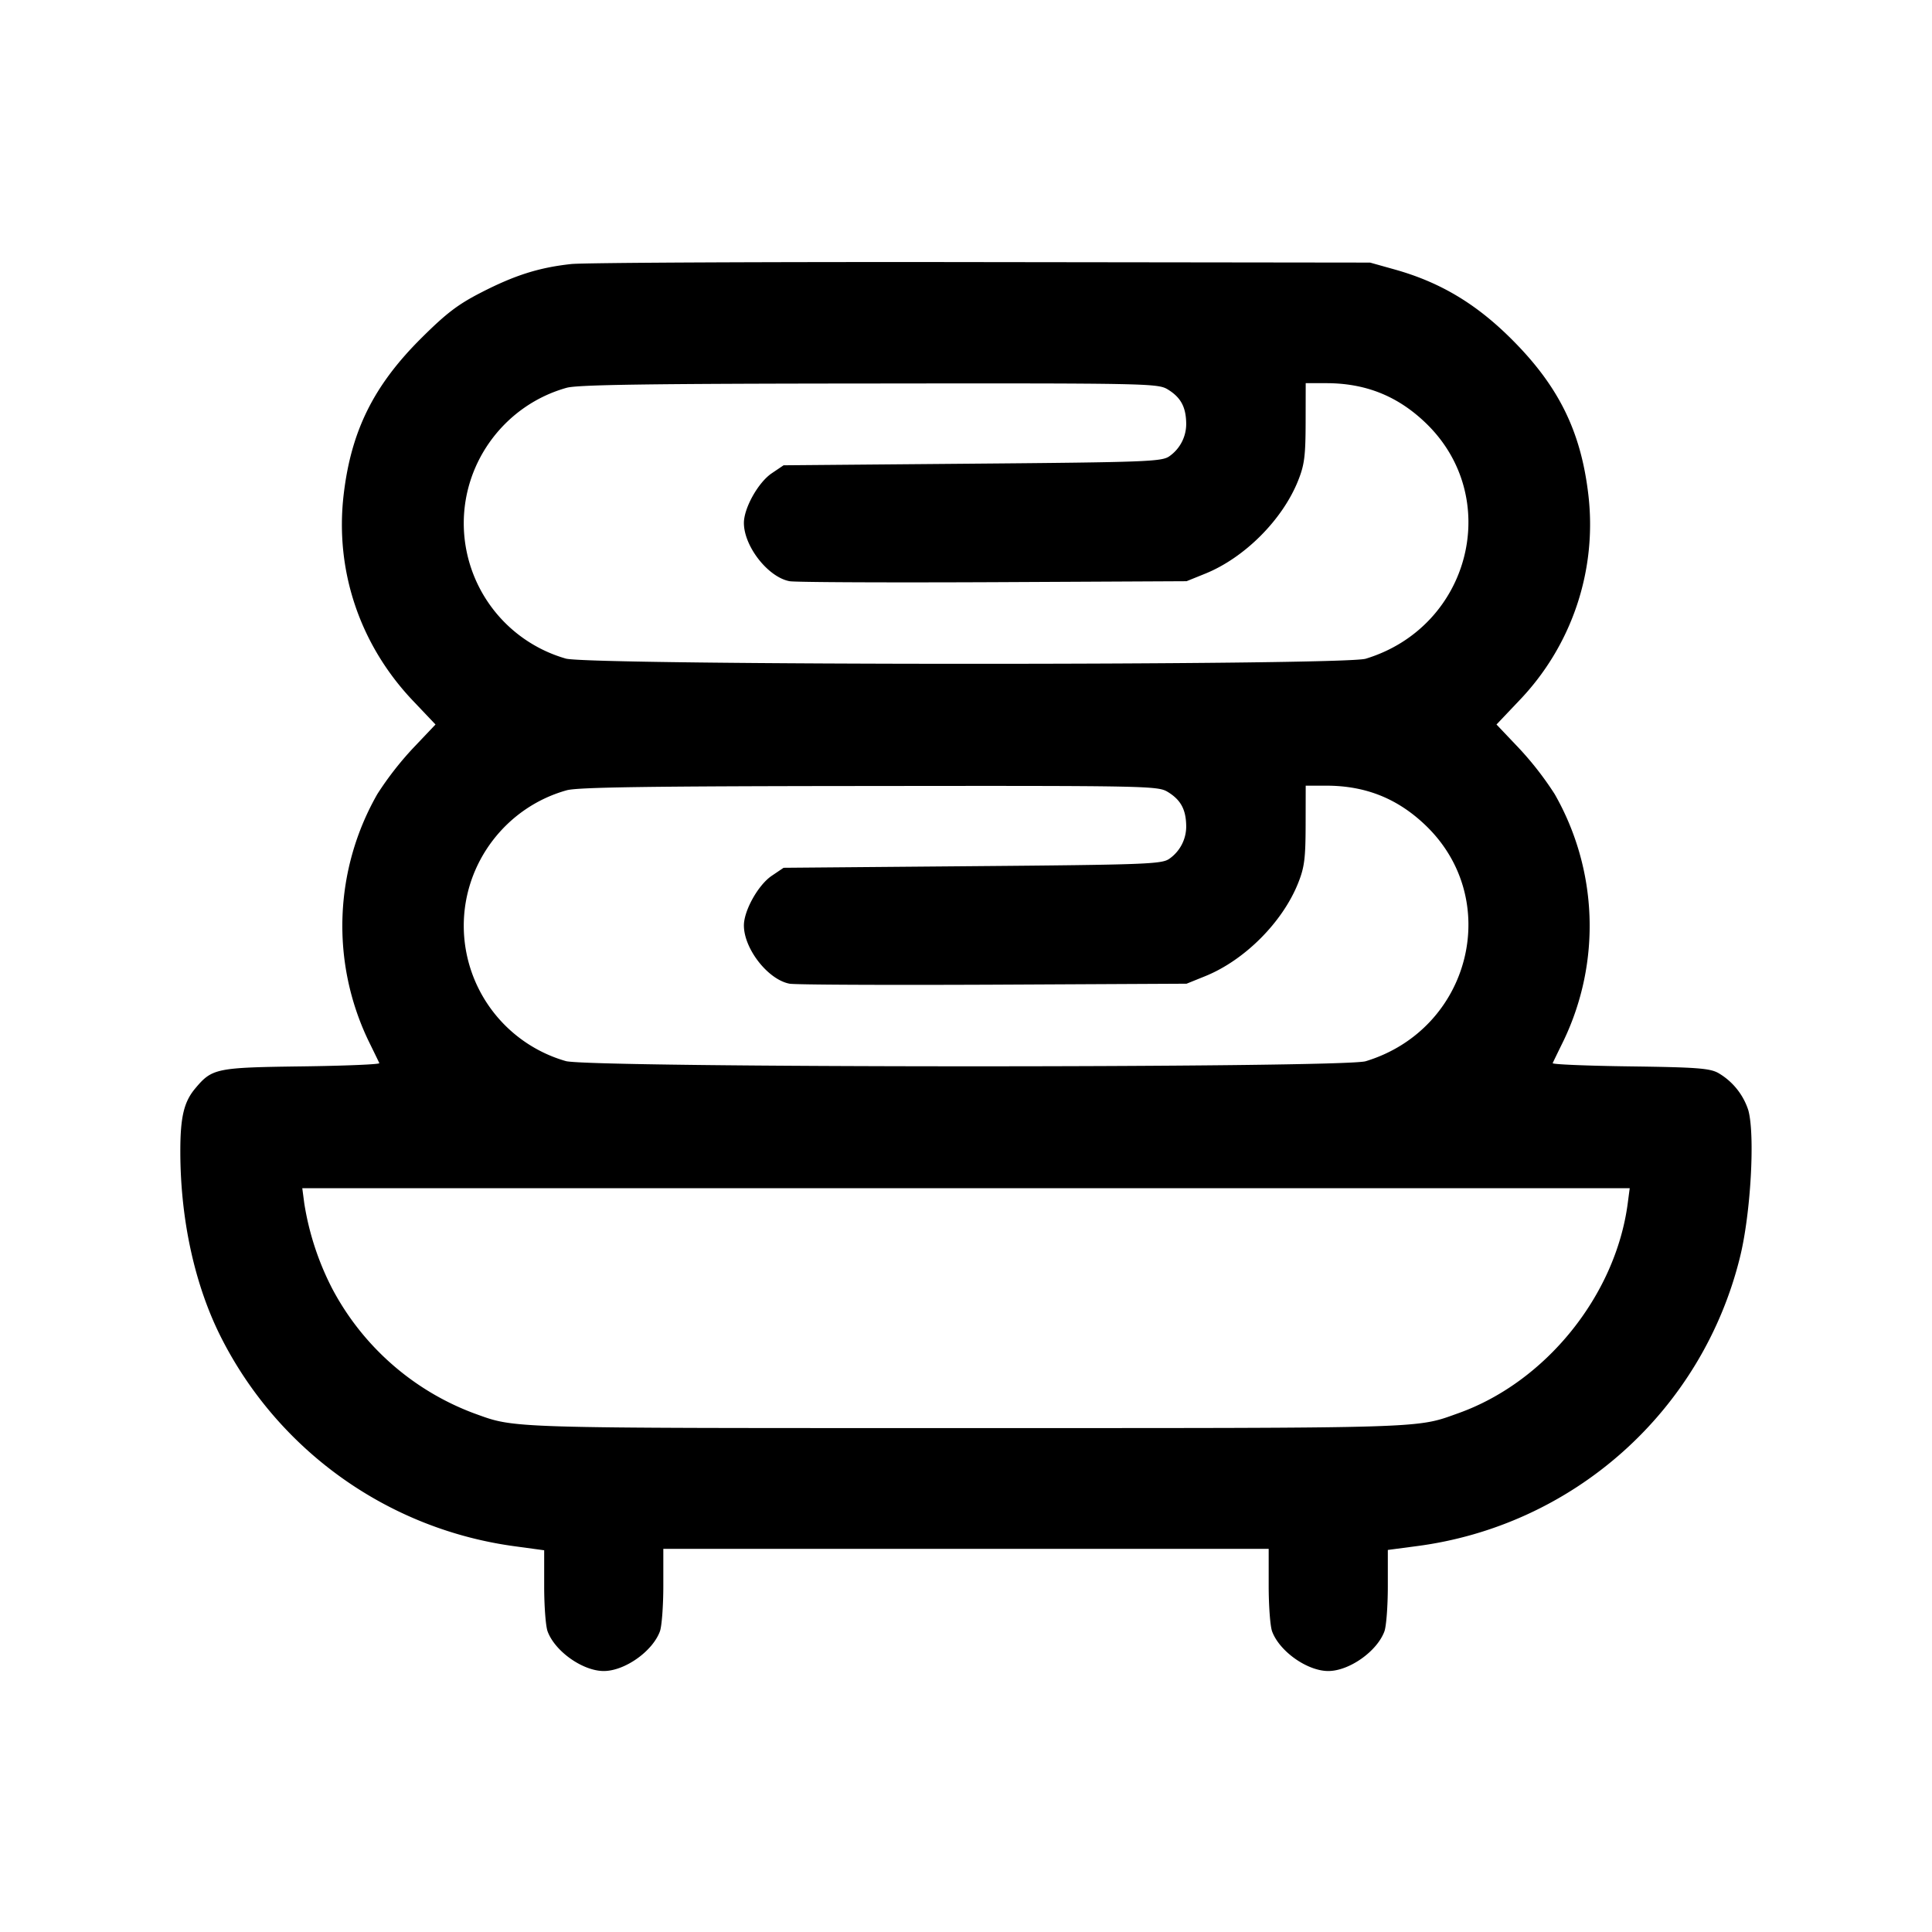 <svg xmlns="http://www.w3.org/2000/svg" viewBox="0 0 24 24"><path d="M7.096 3.28c-.398.043-.699.138-1.116.352-.291.149-.434.258-.744.566-.594.59-.874 1.154-.967 1.947-.11.942.2 1.864.861 2.56L5.41 9l-.28.295a4 4 0 0 0-.443.57 3.3 3.3 0 0 0-.114 3.055c.07.143.133.272.139.287s-.425.033-.96.04c-1.068.014-1.117.024-1.326.273-.141.167-.186.356-.186.78 0 .847.178 1.662.504 2.309a4.81 4.81 0 0 0 3.663 2.601l.353.048v.448c0 .247.019.499.043.561.093.249.438.491.697.491s.604-.242.697-.491c.024-.062.043-.318.043-.57v-.457h7.52v.457c0 .252.019.508.043.57.093.249.438.491.697.491s.604-.242.697-.491c.024-.062.043-.315.043-.562v-.451l.356-.047a4.77 4.77 0 0 0 4.018-3.587c.134-.537.19-1.52.104-1.829a.83.83 0 0 0-.373-.462c-.106-.059-.271-.071-1.097-.082-.535-.007-.967-.025-.96-.04.006-.015.069-.144.139-.287a3.3 3.3 0 0 0-.114-3.055 4 4 0 0 0-.443-.57L18.59 9l.28-.295a3.16 3.16 0 0 0 .861-2.56c-.093-.794-.374-1.358-.967-1.945-.436-.432-.878-.694-1.43-.85l-.314-.088-4.82-.006c-2.651-.004-4.948.007-5.104.024m7.411 1.558c.157.096.222.212.228.405a.49.49 0 0 1-.212.427c-.094.064-.297.072-2.446.09l-2.343.02-.148.1c-.168.114-.346.433-.345.618.002.292.302.673.568.722.072.013 1.211.018 2.531.012l2.4-.012.23-.093c.489-.197.962-.67 1.156-1.157.078-.195.092-.304.093-.72l.001-.49h.26c.481.001.875.157 1.22.484.977.924.572 2.542-.735 2.939-.282.086-9.655.083-9.937-.002A1.75 1.75 0 0 1 5.761 6.5c0-.781.526-1.473 1.279-1.683.138-.038 1.024-.051 3.76-.053 3.478-.004 3.584-.001 3.707.074m0 5c.157.096.222.212.228.405a.49.49 0 0 1-.212.427c-.094.064-.297.072-2.446.09l-2.343.02-.148.1c-.168.114-.346.433-.345.618.002.292.302.673.568.722.072.013 1.211.018 2.531.012l2.4-.012.23-.093c.489-.197.962-.67 1.156-1.157.078-.195.092-.304.093-.72l.001-.49h.26c.481.001.875.157 1.22.484.977.924.572 2.542-.735 2.939-.282.086-9.655.083-9.937-.002A1.75 1.75 0 0 1 5.761 11.5c0-.781.526-1.473 1.279-1.683.138-.038 1.024-.051 3.76-.053 3.478-.004 3.584-.001 3.707.074m5.713 5.112c-.151 1.142-1.017 2.216-2.1 2.604-.538.192-.325.186-6.12.186-5.784 0-5.585.006-6.111-.183a3.3 3.3 0 0 1-1.764-1.553 3.5 3.5 0 0 1-.345-1.054l-.025-.19h16.49z" fill-rule="evenodd"/></svg>